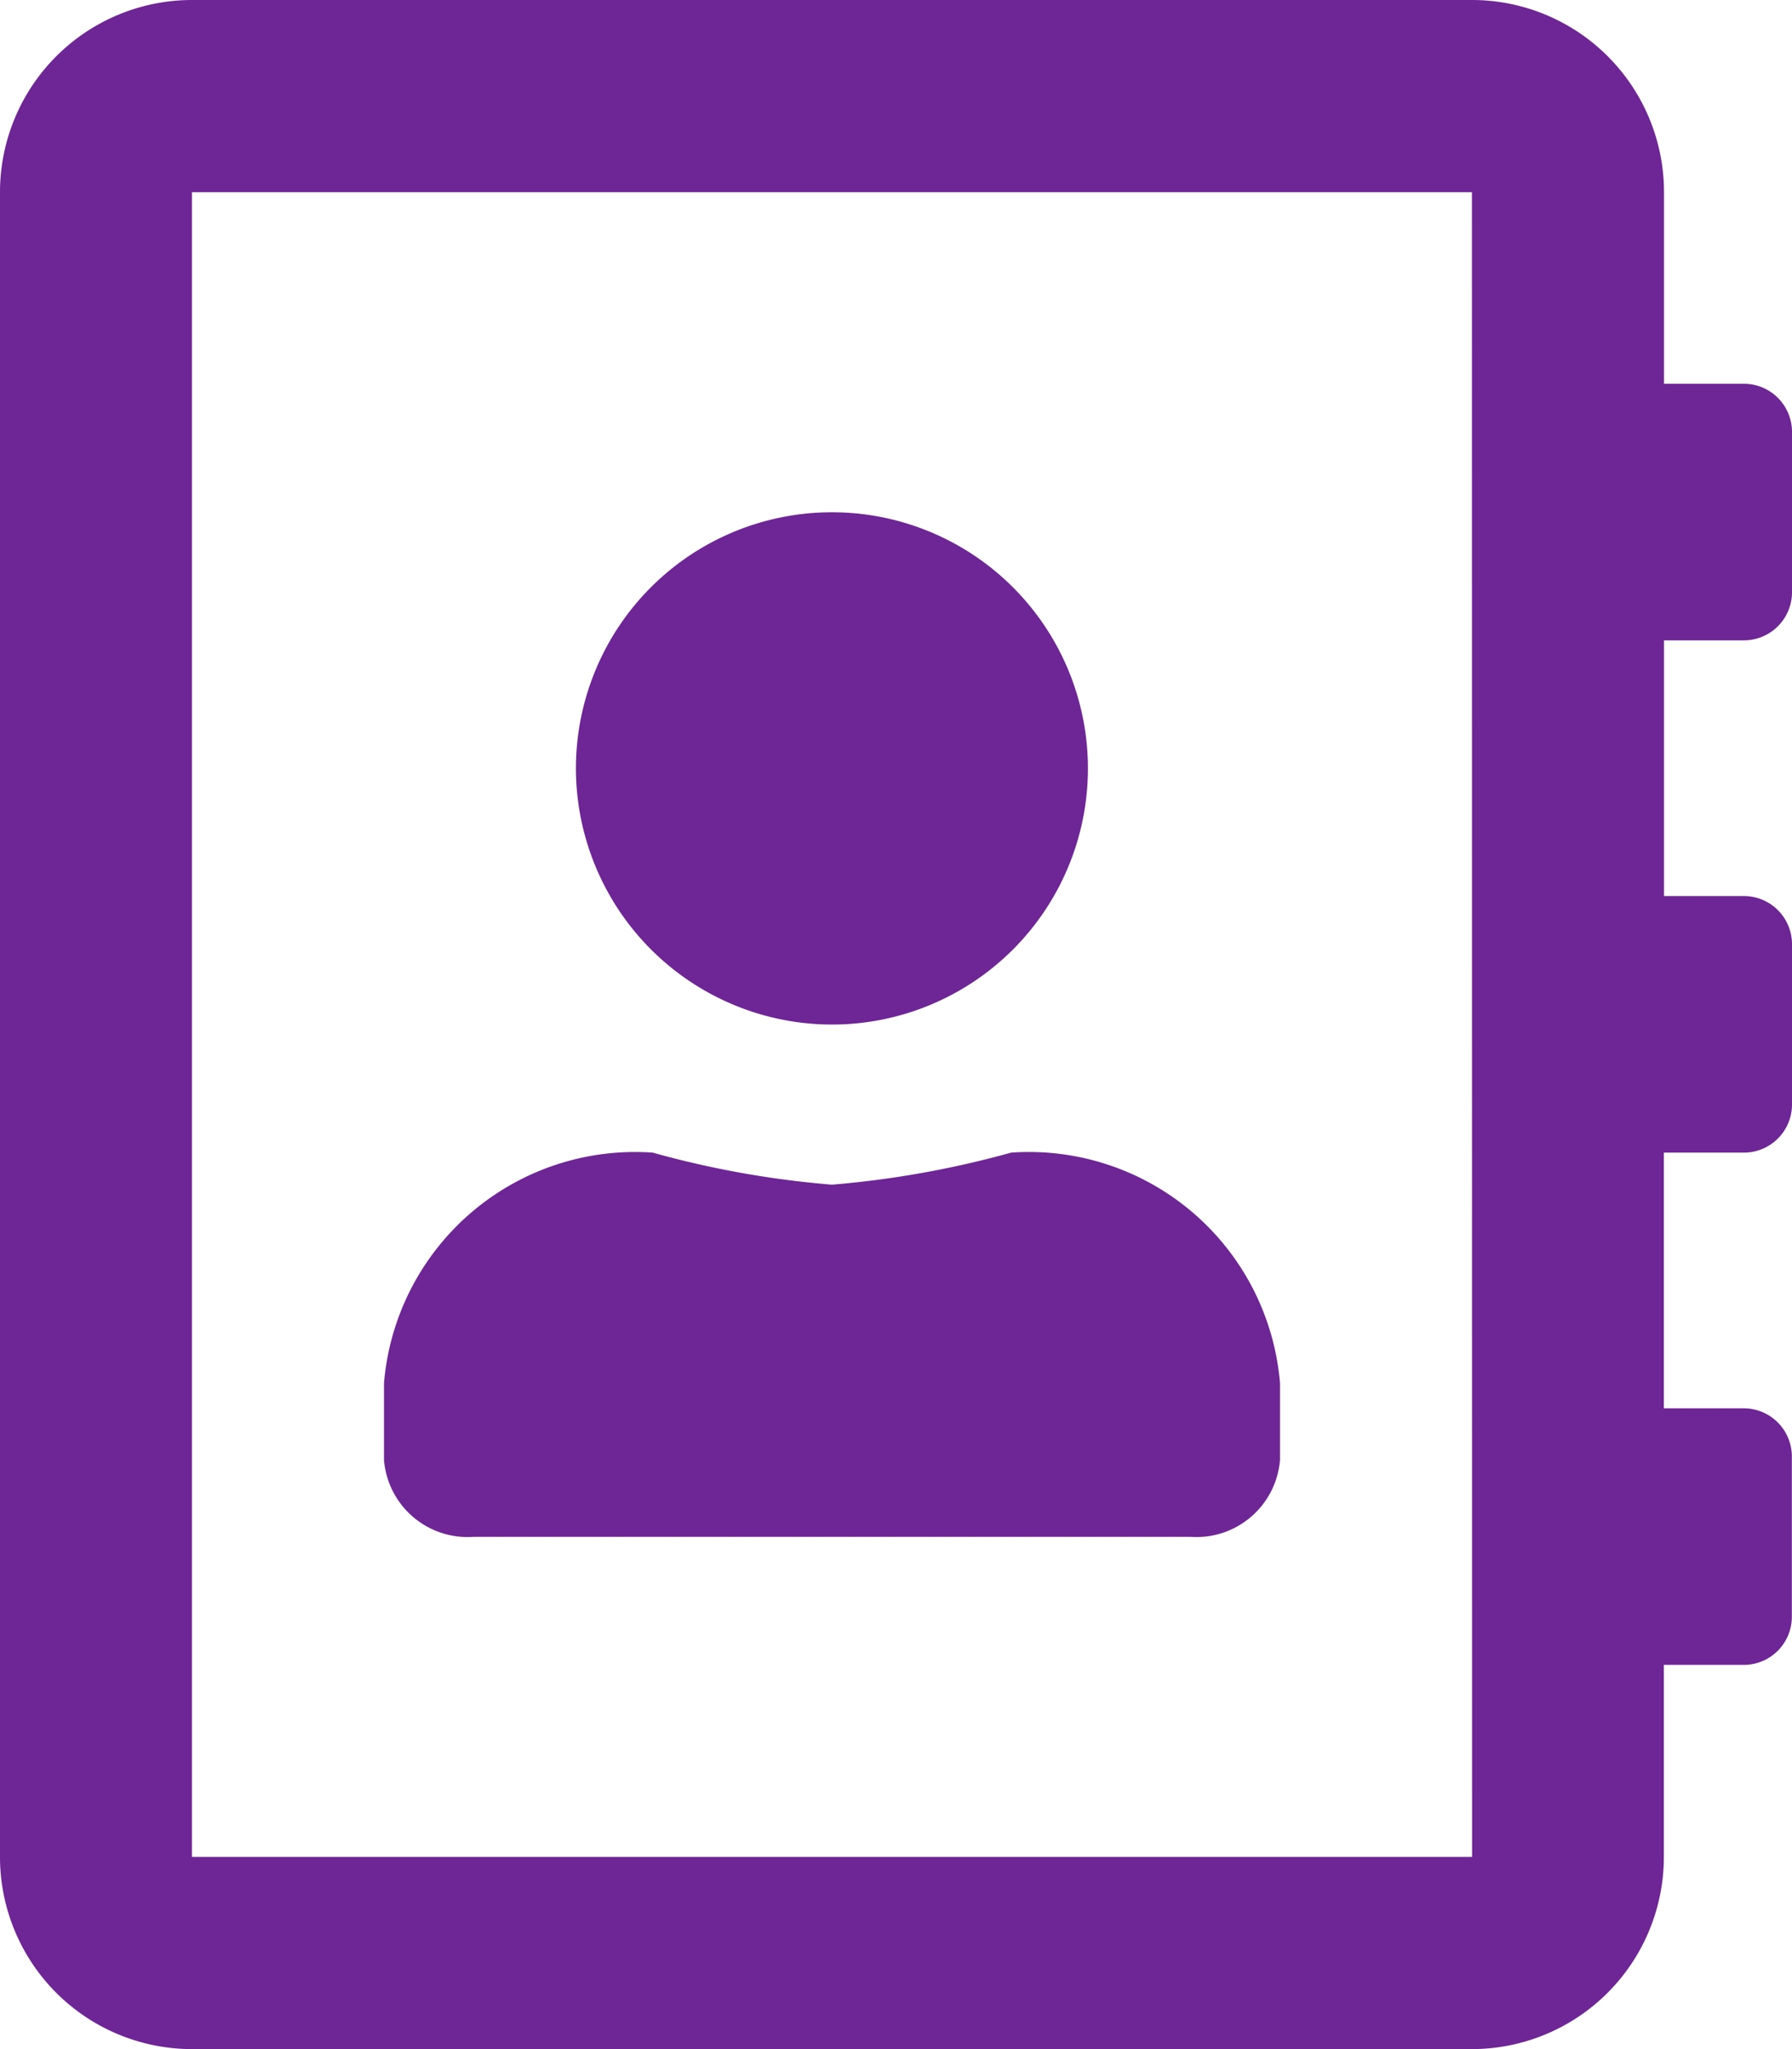 <svg xmlns="http://www.w3.org/2000/svg" width="12.25" height="14" viewBox="0 0 12.25 14">
  <path id="Pfad_30" data-name="Pfad 30" d="M11.922,4.125A.329.329,0,0,0,12.25,3.8V2.7a.329.329,0,0,0-.328-.328h-.547V1.063A1.313,1.313,0,0,0,10.062-.25H1.312A1.313,1.313,0,0,0,0,1.063V12.437A1.313,1.313,0,0,0,1.312,13.75h8.75a1.313,1.313,0,0,0,1.312-1.312V11.125h.547a.329.329,0,0,0,.328-.328V9.7a.329.329,0,0,0-.328-.328h-.547V7.625h.547A.329.329,0,0,0,12.25,7.3V6.2a.329.329,0,0,0-.328-.328h-.547V4.125Zm-1.859,8.312H1.312V1.063h8.75ZM5.687,6.75A1.75,1.75,0,1,0,3.937,5,1.752,1.752,0,0,0,5.687,6.75Zm-2.45,3.5h4.9a.573.573,0,0,0,.613-.525V9.2A1.722,1.722,0,0,0,6.912,7.625a6.6,6.6,0,0,1-1.225.219,6.505,6.505,0,0,1-1.225-.219A1.722,1.722,0,0,0,2.625,9.2v.525A.573.573,0,0,0,3.238,10.25Z" transform="translate(0 0.25)" fill="#6e2596"/>
</svg>
